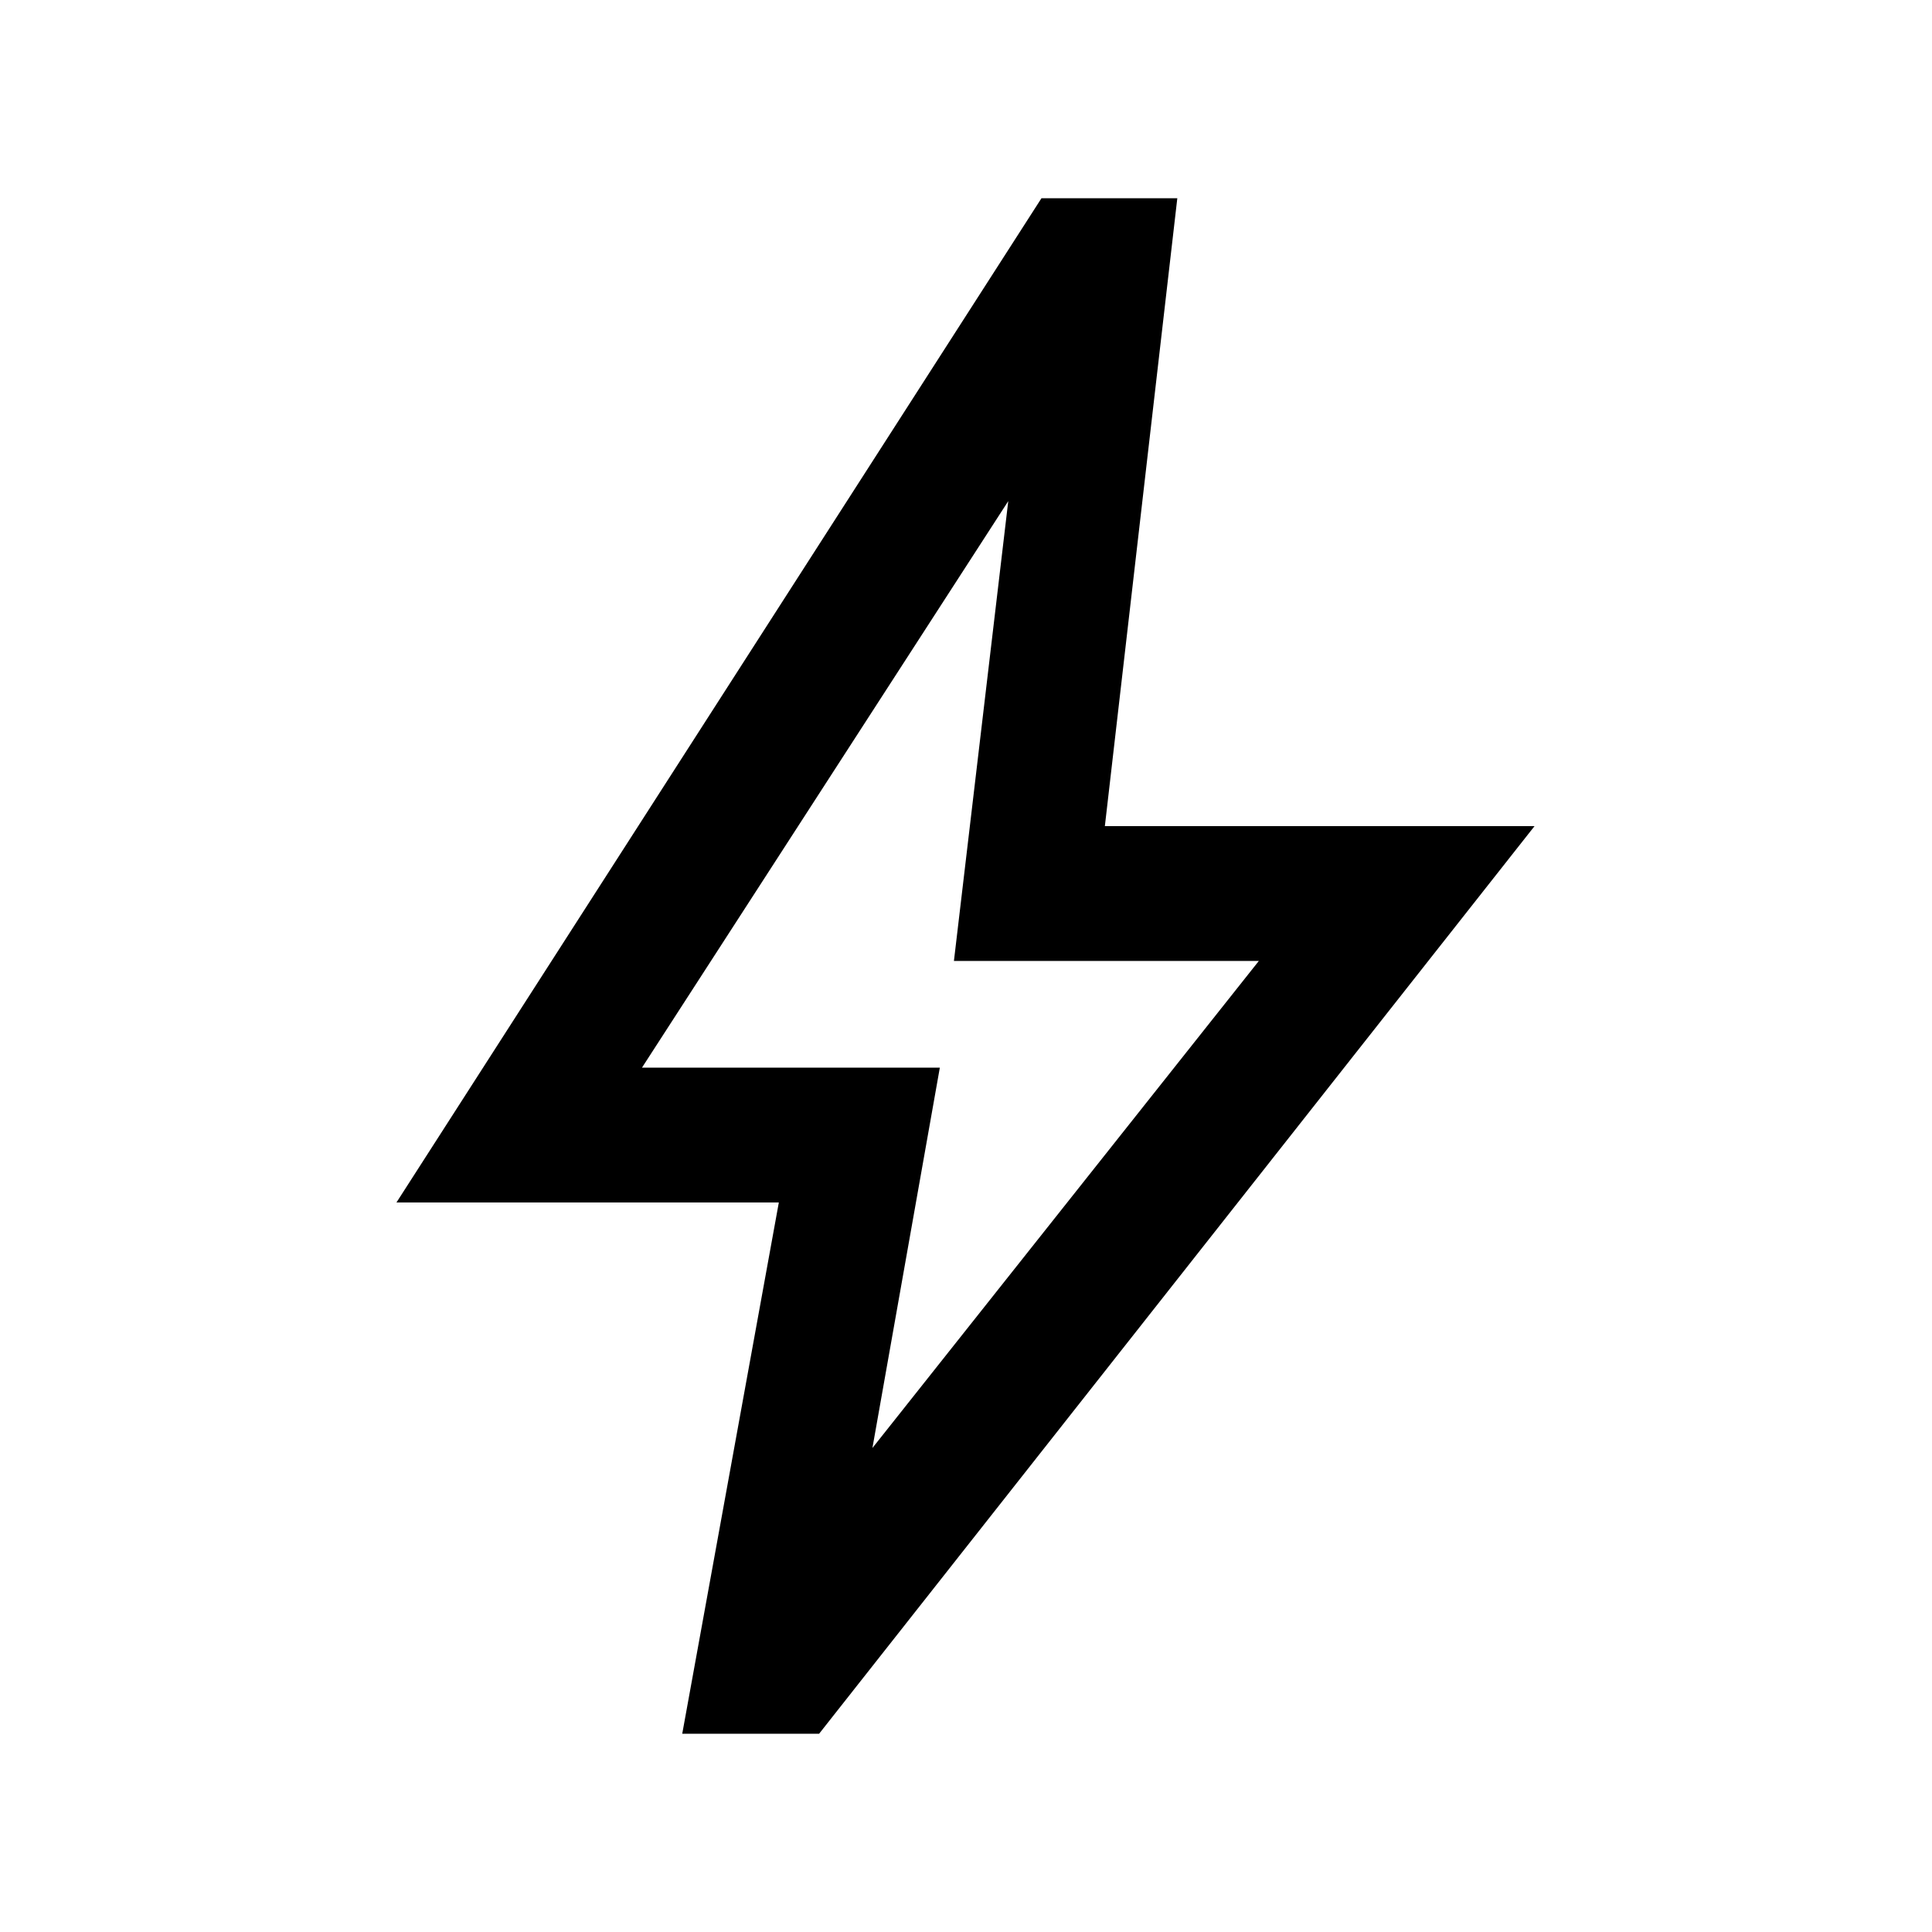 <svg xmlns="http://www.w3.org/2000/svg" height="20" viewBox="0 -960 960 960" width="20"><path d="m433.5-240.5 192-242H474L501-711 319-429.5h148l-33.5 189ZM339-98.5l48-264H197l320.5-499H585l-36 312h213.5L407-98.5h-68Zm133.5-377Z"/></svg>